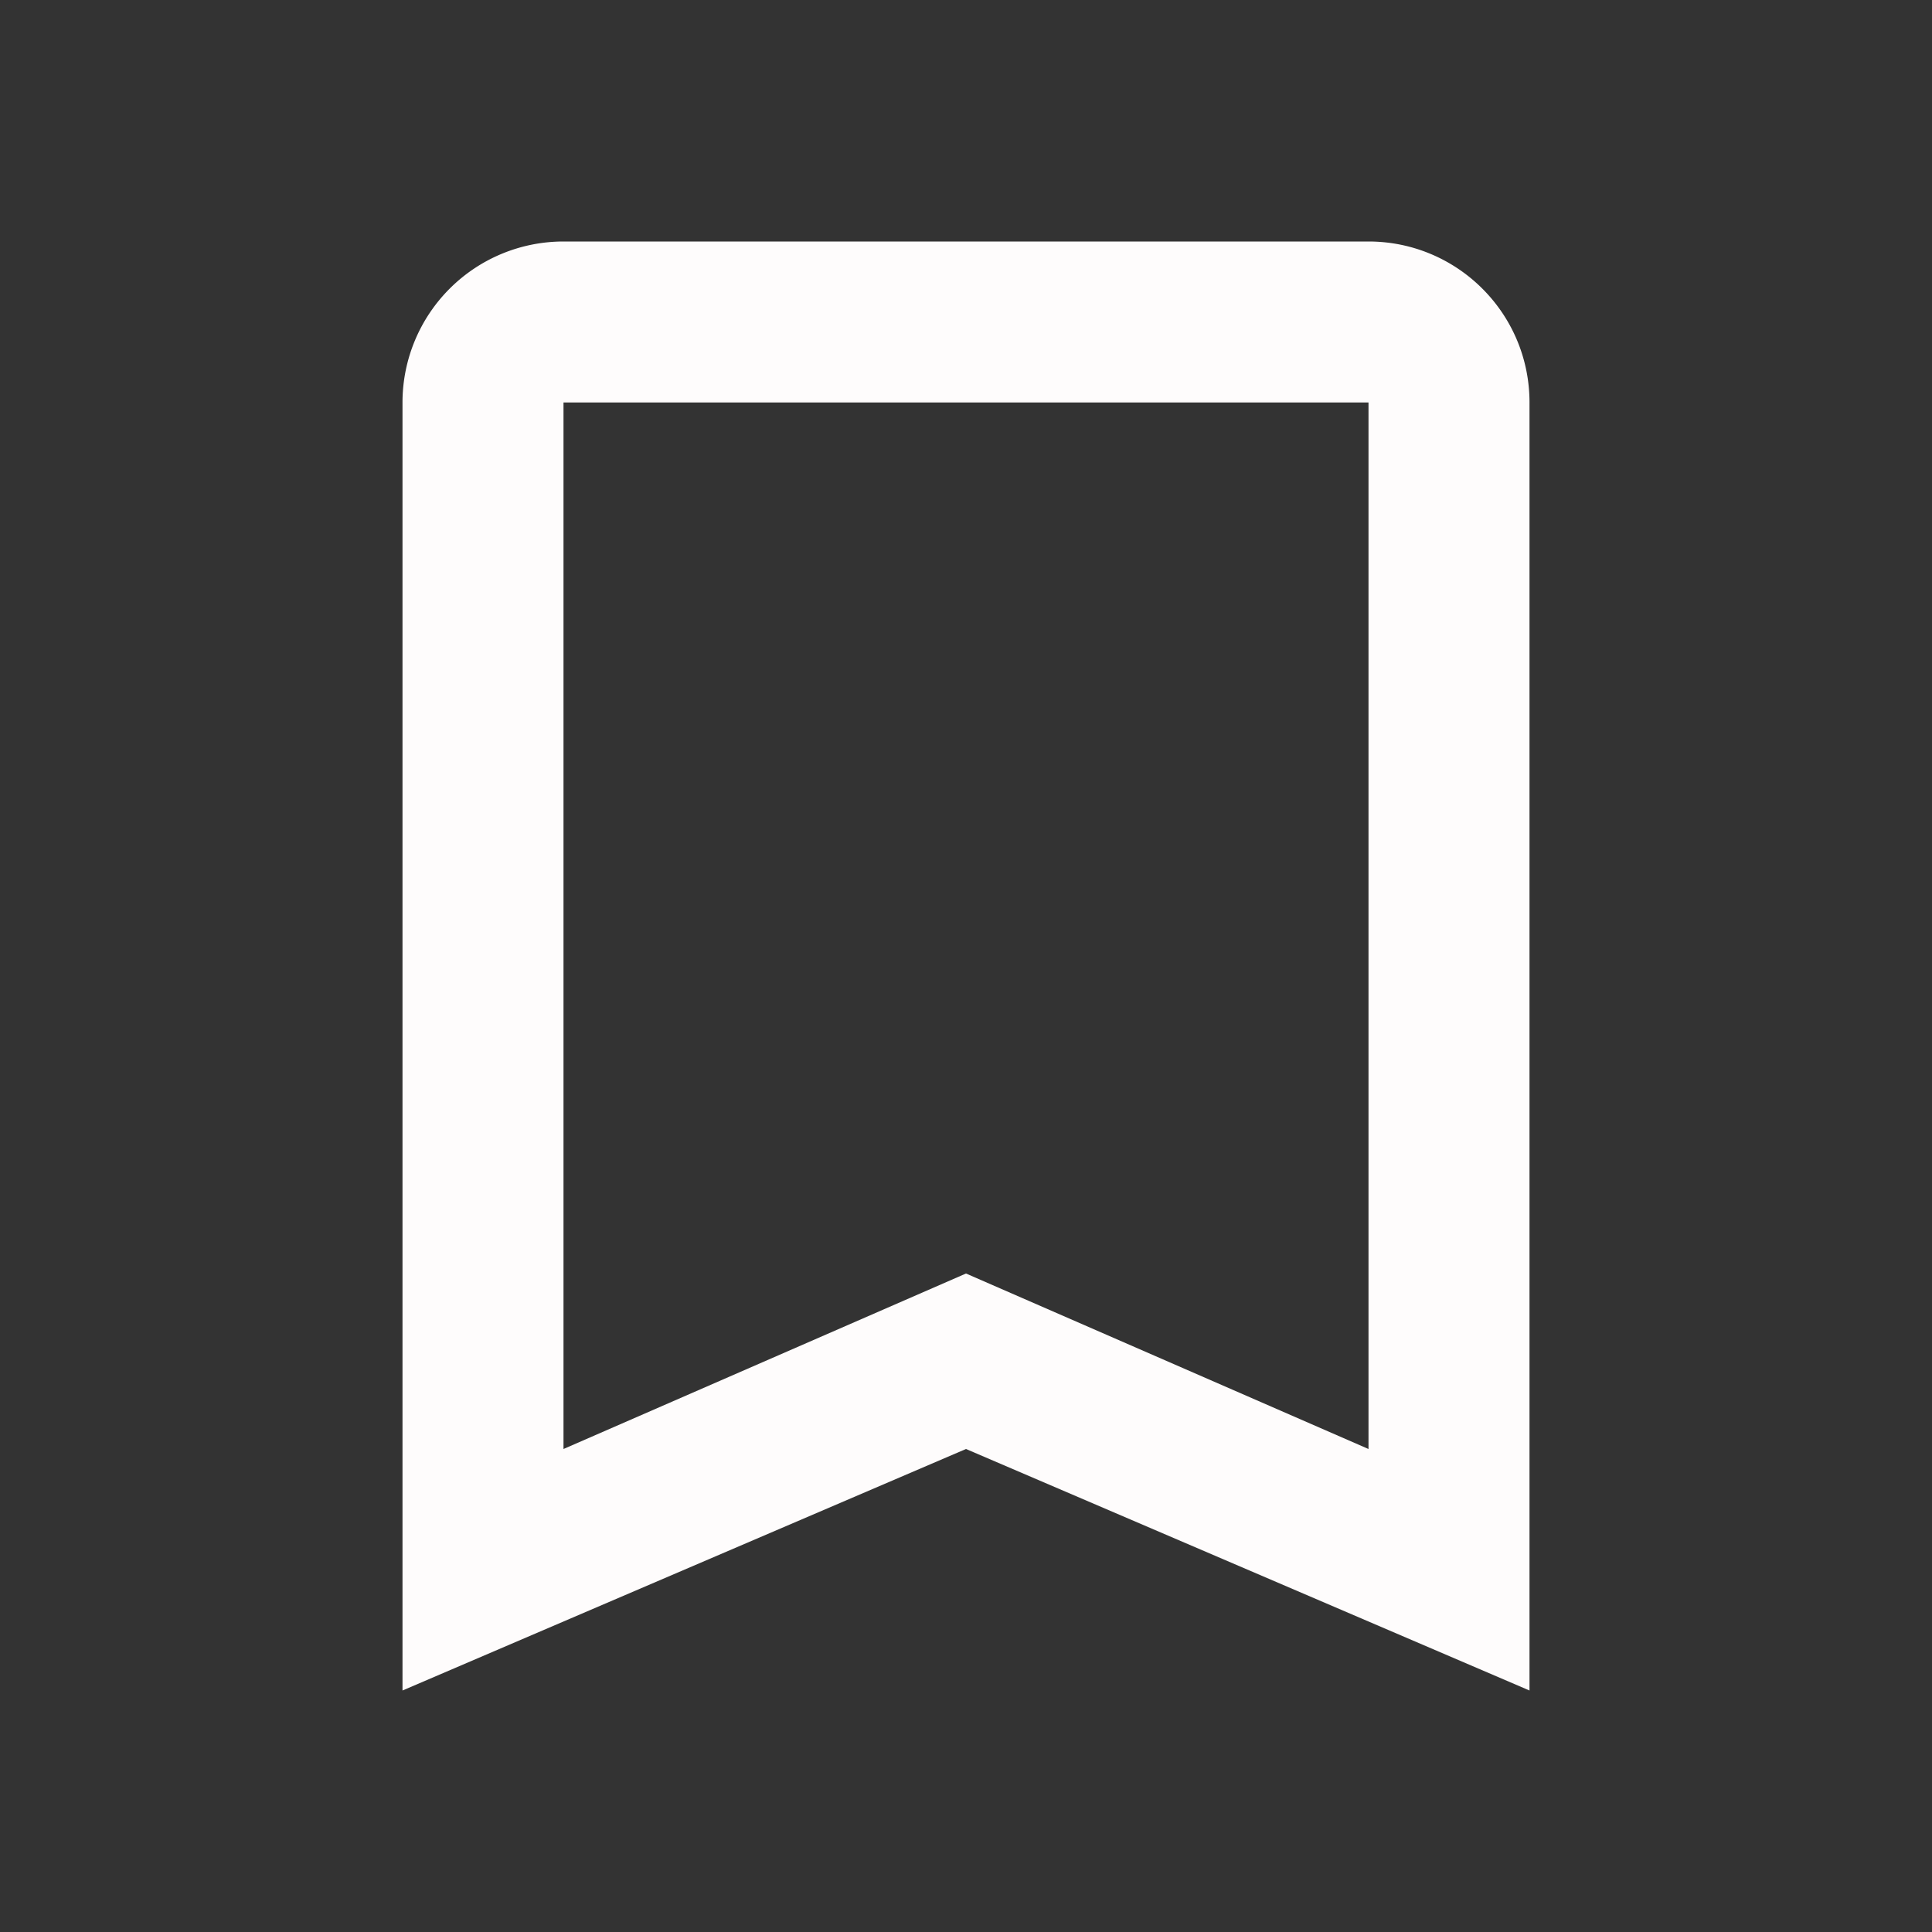<svg xmlns="http://www.w3.org/2000/svg" version="1.1" width="36" height="36" fill="rgb(254,252,252)" viewBox="0 0 24 24">
<rect x="0" y="0" width="24" height="24" fill="#333333" stroke="none"/>
<path d="M17,18L12,15.82L7,18V5H17M17,3H7A2,2 0 0,0 5,5V21L12,18L19,21V5C19,3.89 18.1,3 17,3Z" />
</svg>